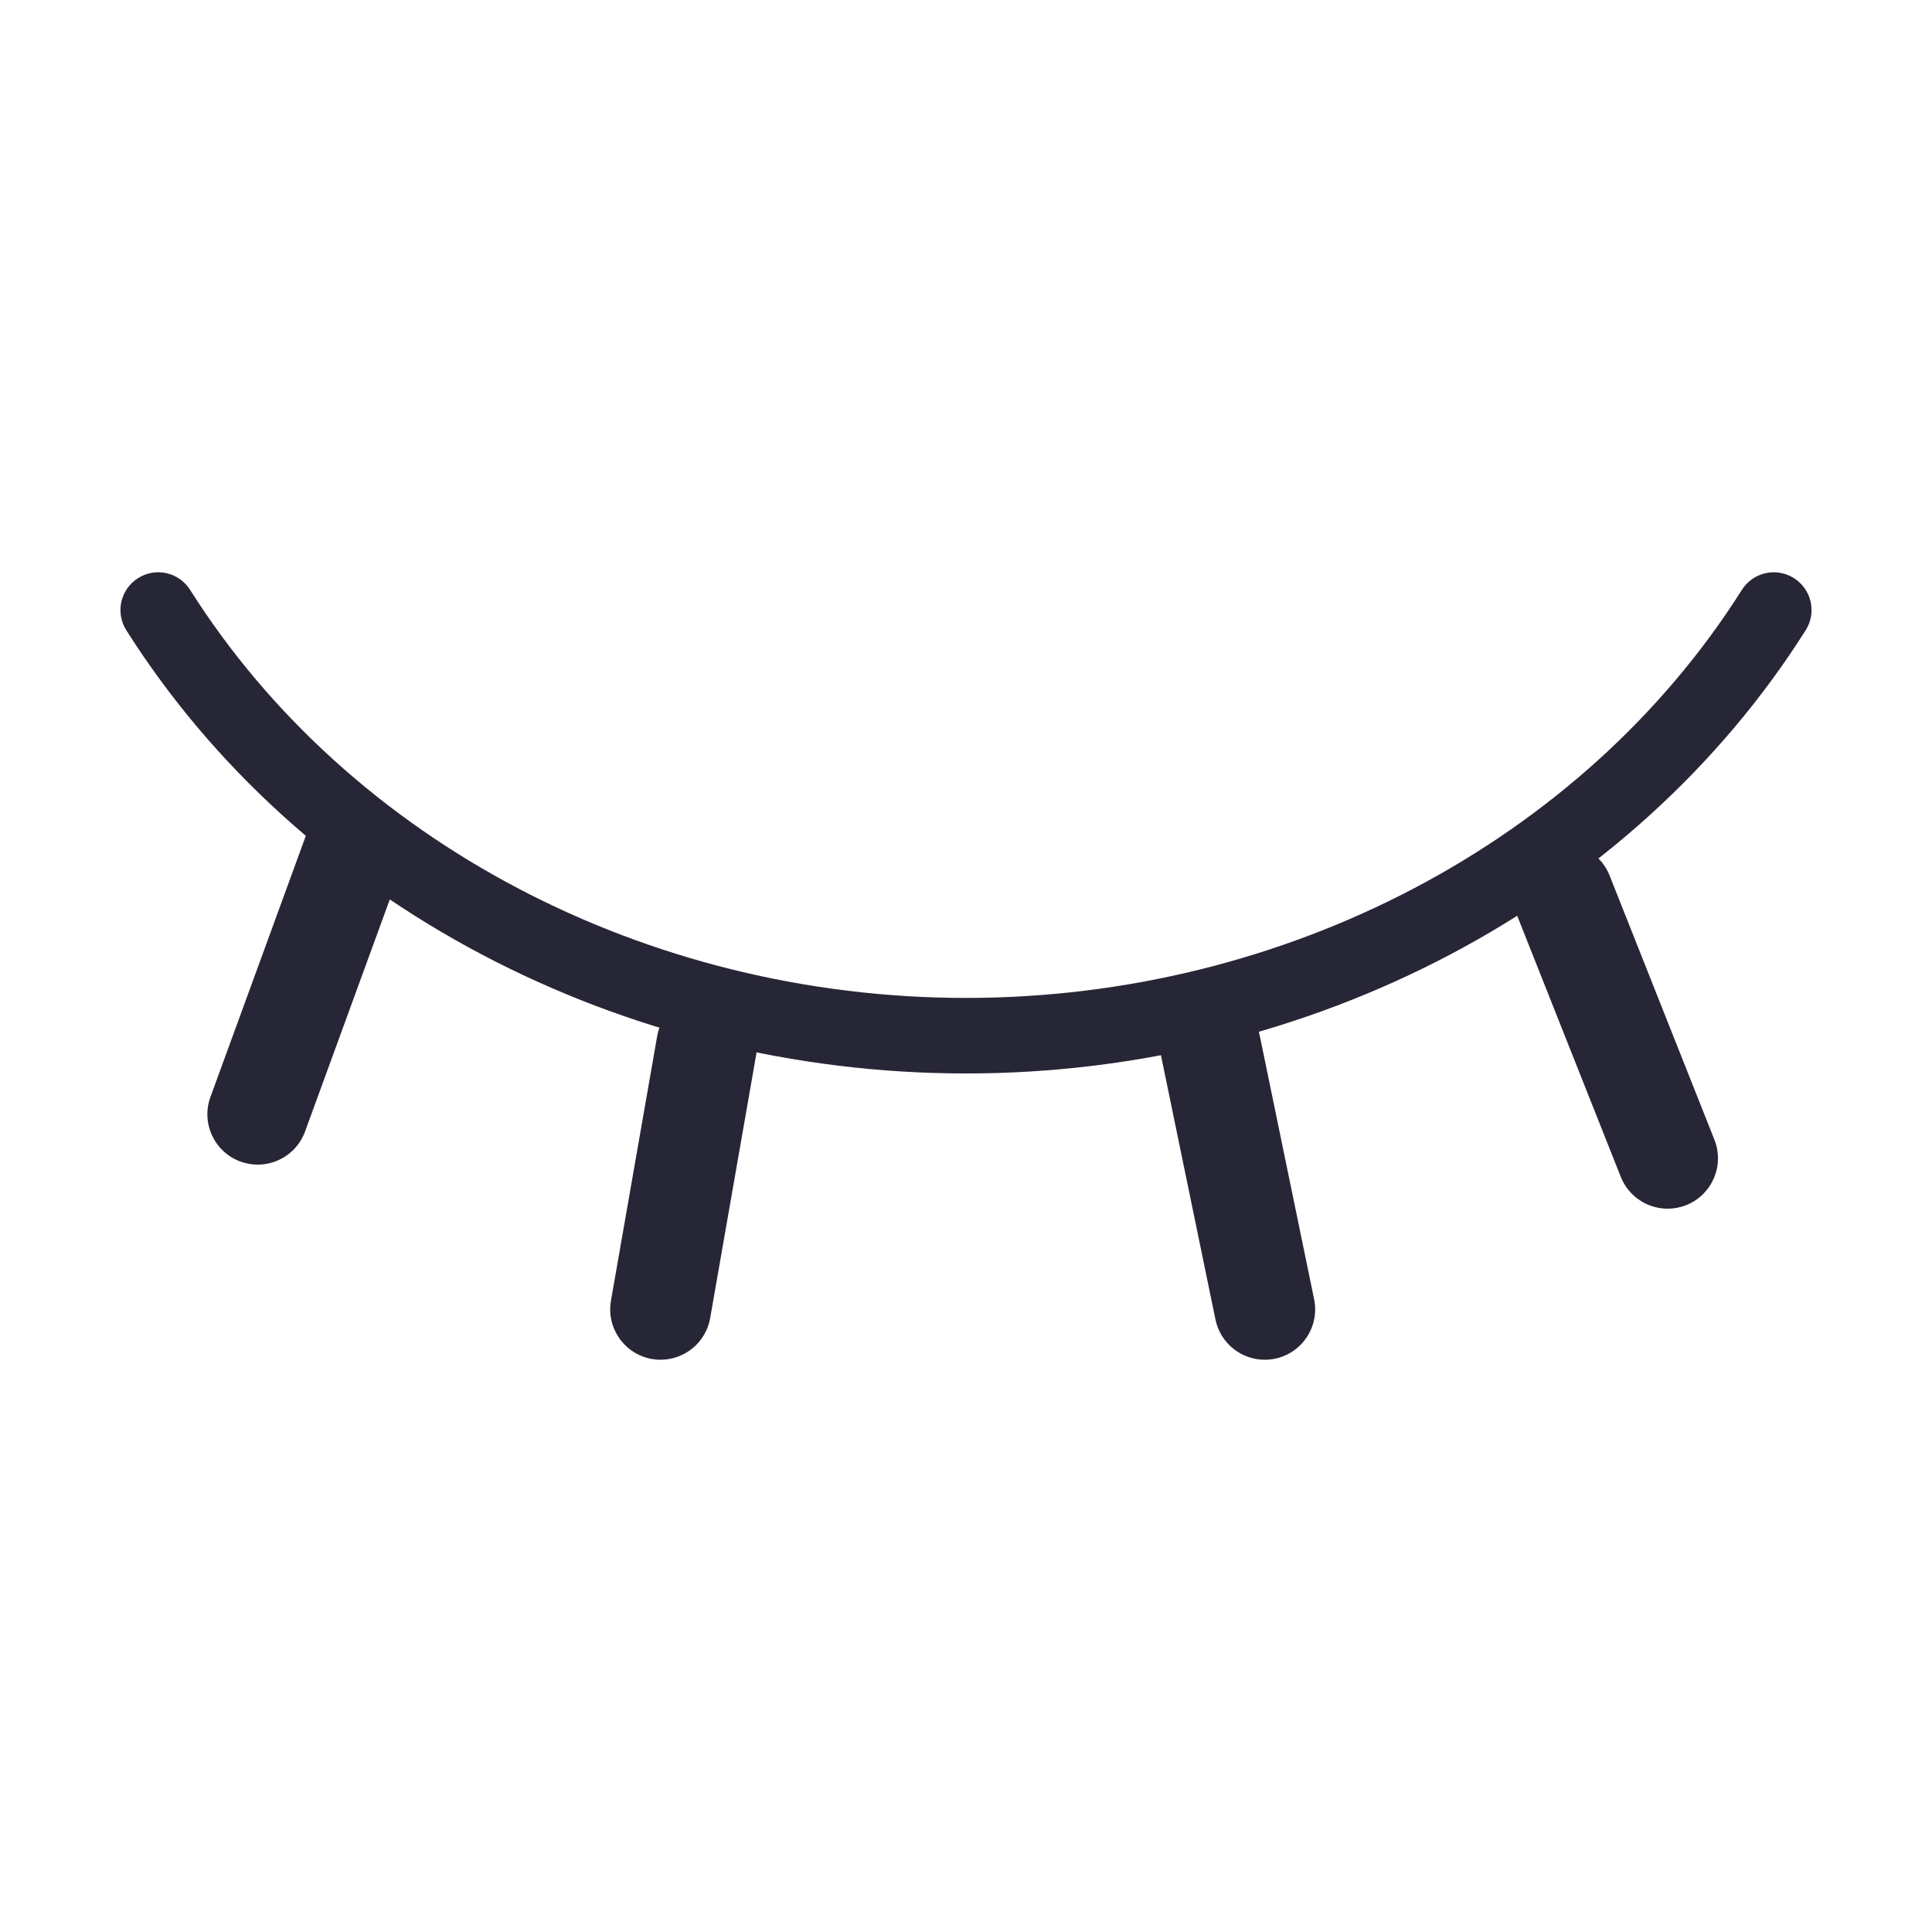 <?xml version="1.0" standalone="no"?><!DOCTYPE svg PUBLIC "-//W3C//DTD SVG 1.1//EN" "http://www.w3.org/Graphics/SVG/1.1/DTD/svg11.dtd"><svg t="1749803700415" class="icon" viewBox="0 0 1024 1024" version="1.1" xmlns="http://www.w3.org/2000/svg" p-id="119439" xmlns:xlink="http://www.w3.org/1999/xlink" width="200" height="200"><path d="M512.013 568.954c-182.932 0-353.458-90.019-445.068-234.927-5.916-9.331-3.127-21.71 6.229-27.6 9.331-5.942 21.71-3.127 27.6 6.229 84.338 133.387 241.912 216.266 411.238 216.266s326.9-82.879 411.213-216.266c5.89-9.331 18.244-12.171 27.6-6.229 9.356 5.89 12.145 18.27 6.229 27.6C865.497 478.934 694.945 568.954 512.013 568.954zM350.14 720.689c-1.511 0-3.075-0.13-4.613-0.391-14.517-2.554-24.238-16.367-21.71-30.884l24.472-140.111c2.528-14.517 16.446-24.238 30.884-21.71 14.517 2.554 24.238 16.367 21.71 30.884l-24.472 140.111C374.143 711.567 362.858 720.689 350.14 720.689zM670.342 720.689c-12.406 0-23.508-8.679-26.115-21.293l-28.903-140.111c-2.971-14.439 6.307-28.565 20.745-31.535 14.387-2.919 28.565 6.307 31.535 20.745l28.903 140.111c2.971 14.439-6.307 28.565-20.745 31.535C673.938 720.507 672.14 720.689 670.342 720.689zM136.61 617.274c-3.049 0-6.124-0.521-9.148-1.616-13.839-5.056-20.98-20.381-15.924-34.22l51.16-140.111c5.056-13.891 20.407-20.954 34.22-15.924 13.839 5.056 20.98 20.381 15.924 34.22l-51.16 140.111C157.72 610.575 147.504 617.274 136.61 617.274zM883.872 640.625c-10.608 0-20.641-6.385-24.811-16.836l-55.591-140.111c-5.42-13.709 1.277-29.216 14.96-34.663 13.683-5.421 29.19 1.277 34.663 14.96l55.591 140.111c5.42 13.709-1.277 29.216-14.96 34.663C890.491 640.026 887.155 640.625 883.872 640.625z" fill="#272636" p-id="119440"></path></svg>